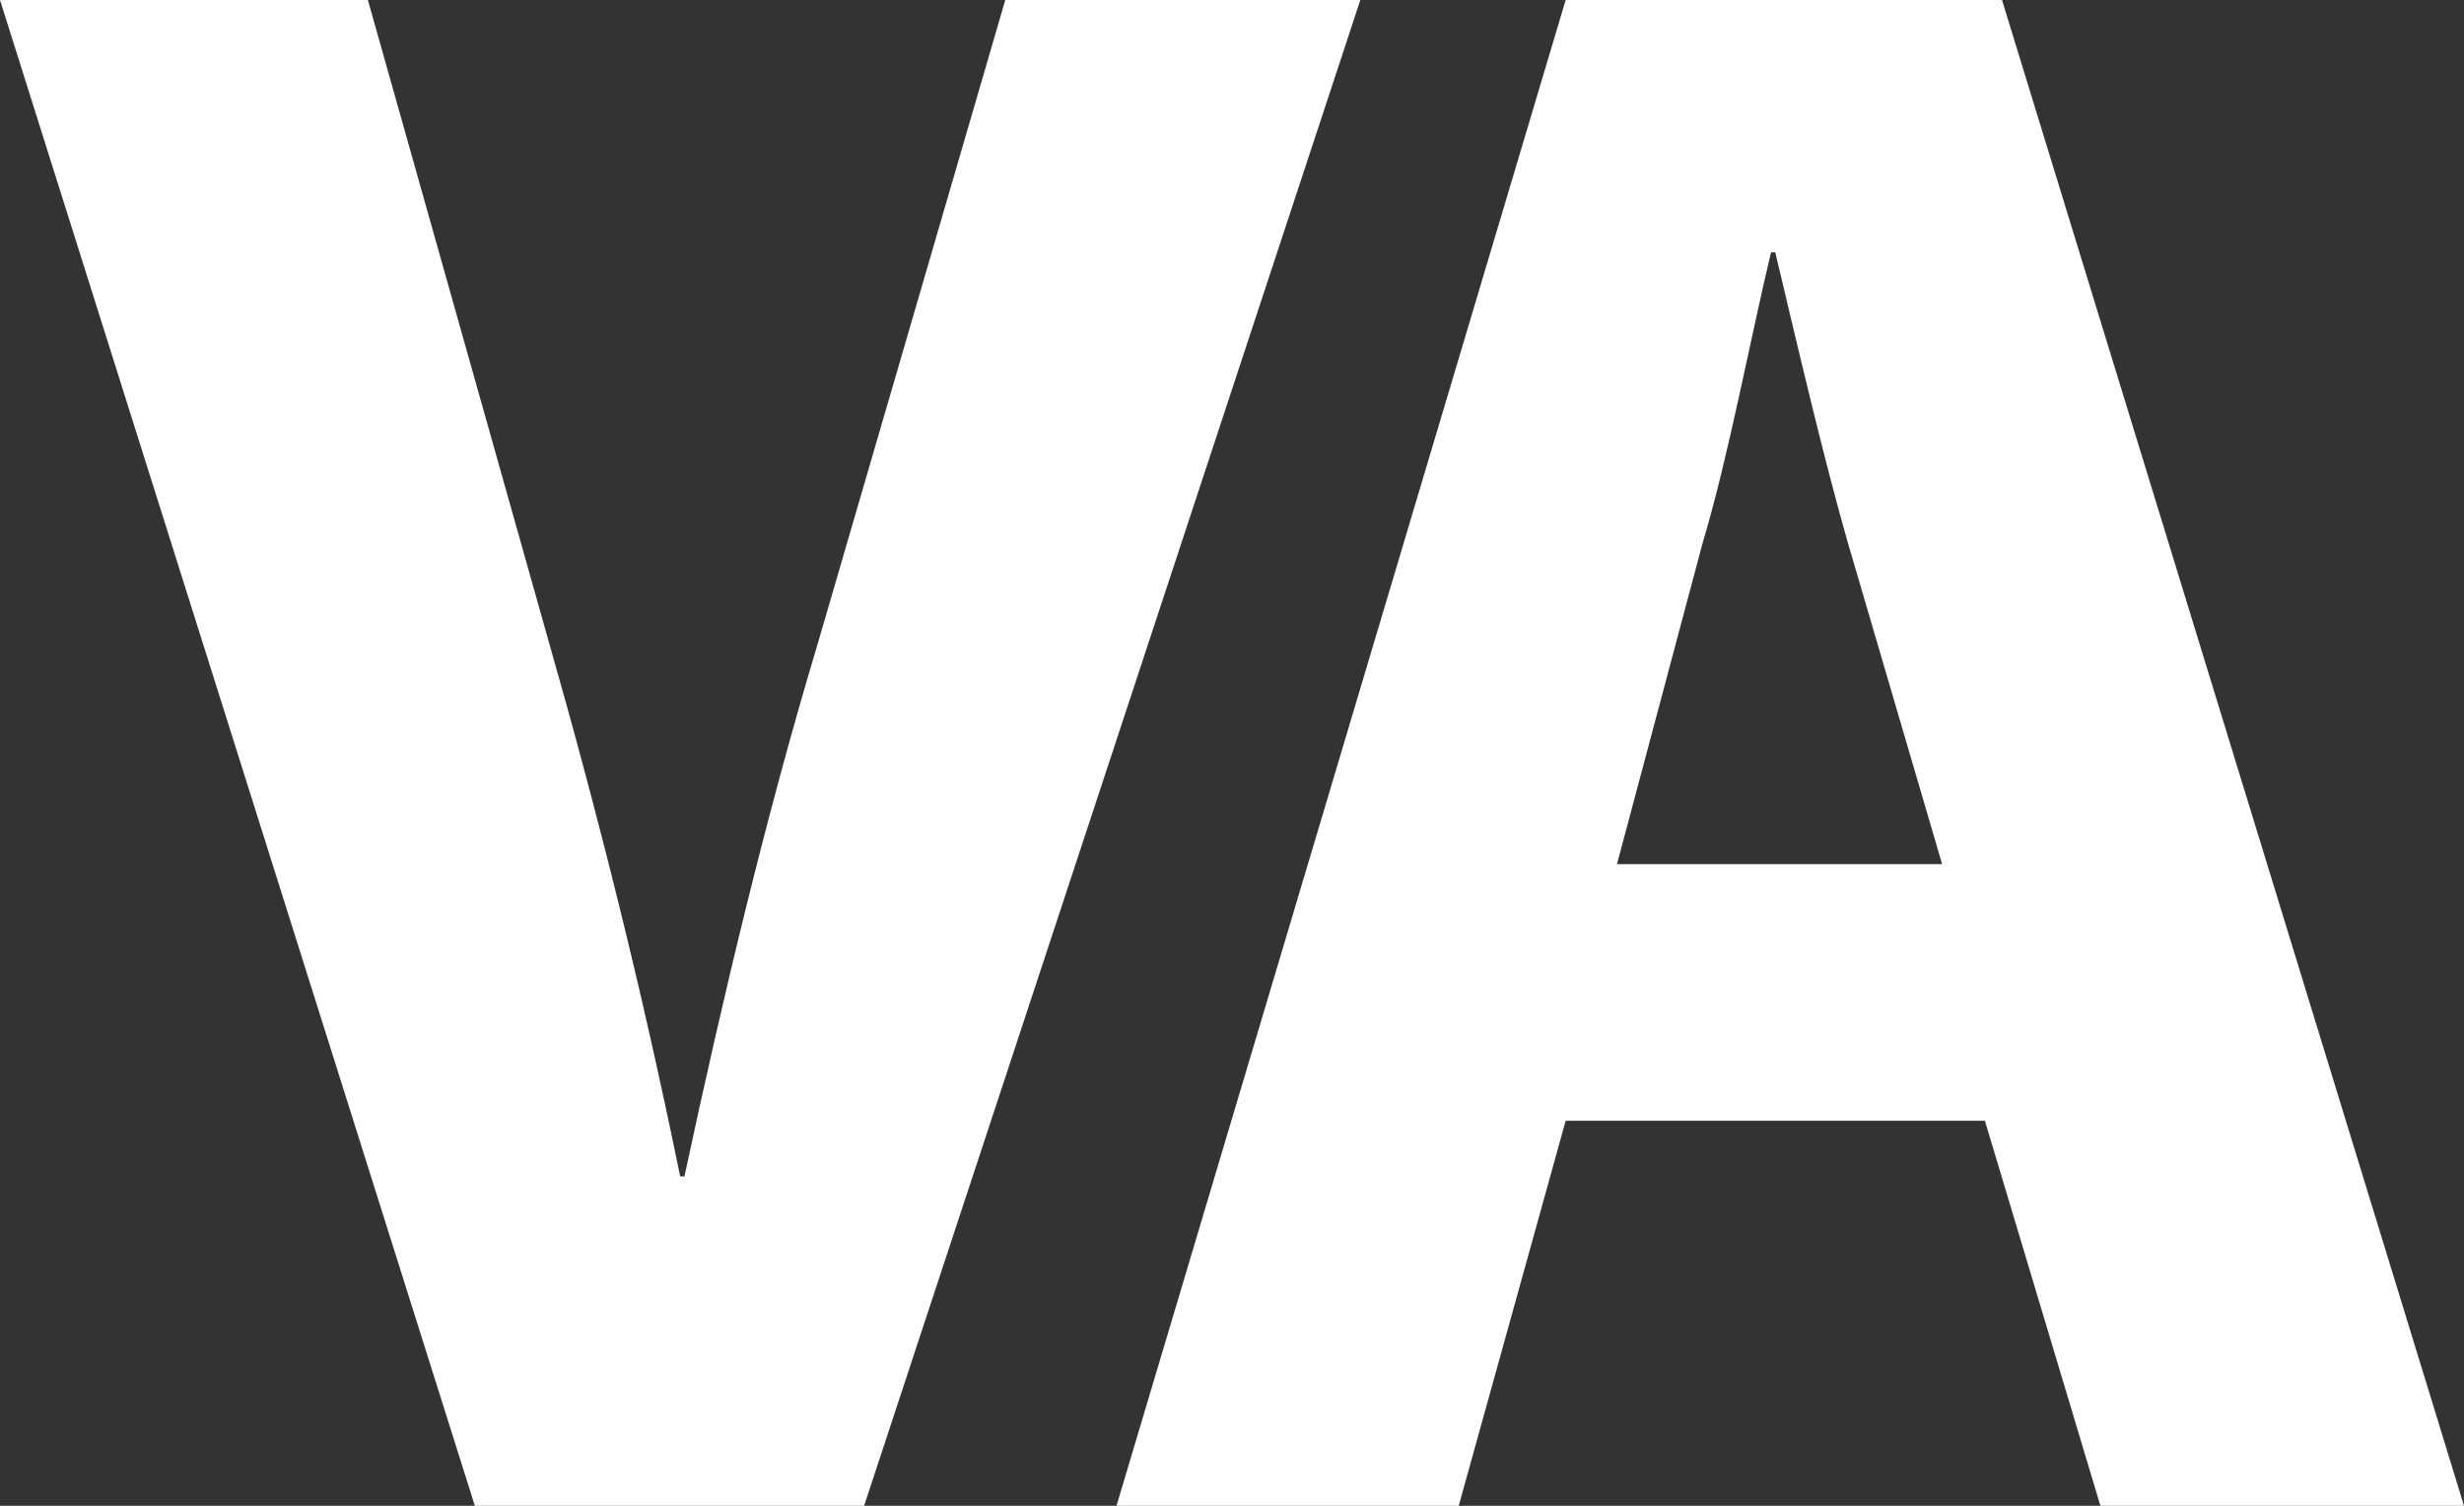 <svg xmlns="http://www.w3.org/2000/svg" viewBox="0 0 57.6 35.2" role="img"><rect x="0" y="0" width="57.6" height="35.2" fill="#333333" stroke="none"/><title>VA</title><g fill="#FFF"><path d="M11.1 35.2L0 0h8.6l4.2 14.9c1.2 4.2 2.2 8.2 3.1 12.6h.1c.9-4.2 1.9-8.4 3.1-12.4L23.5 0h8.3L20.2 35.2h-9.1zM36.6 26.2l-2.5 9h-8L36.6 0h10.2l10.8 35.2h-8.5l-2.7-9h-9.8zm8.8-6l-2.2-7.5c-.6-2.1-1.2-4.7-1.7-6.8h-.1c-.5 2.1-1 4.8-1.6 6.8l-2 7.5h7.6z"></path></g></svg>